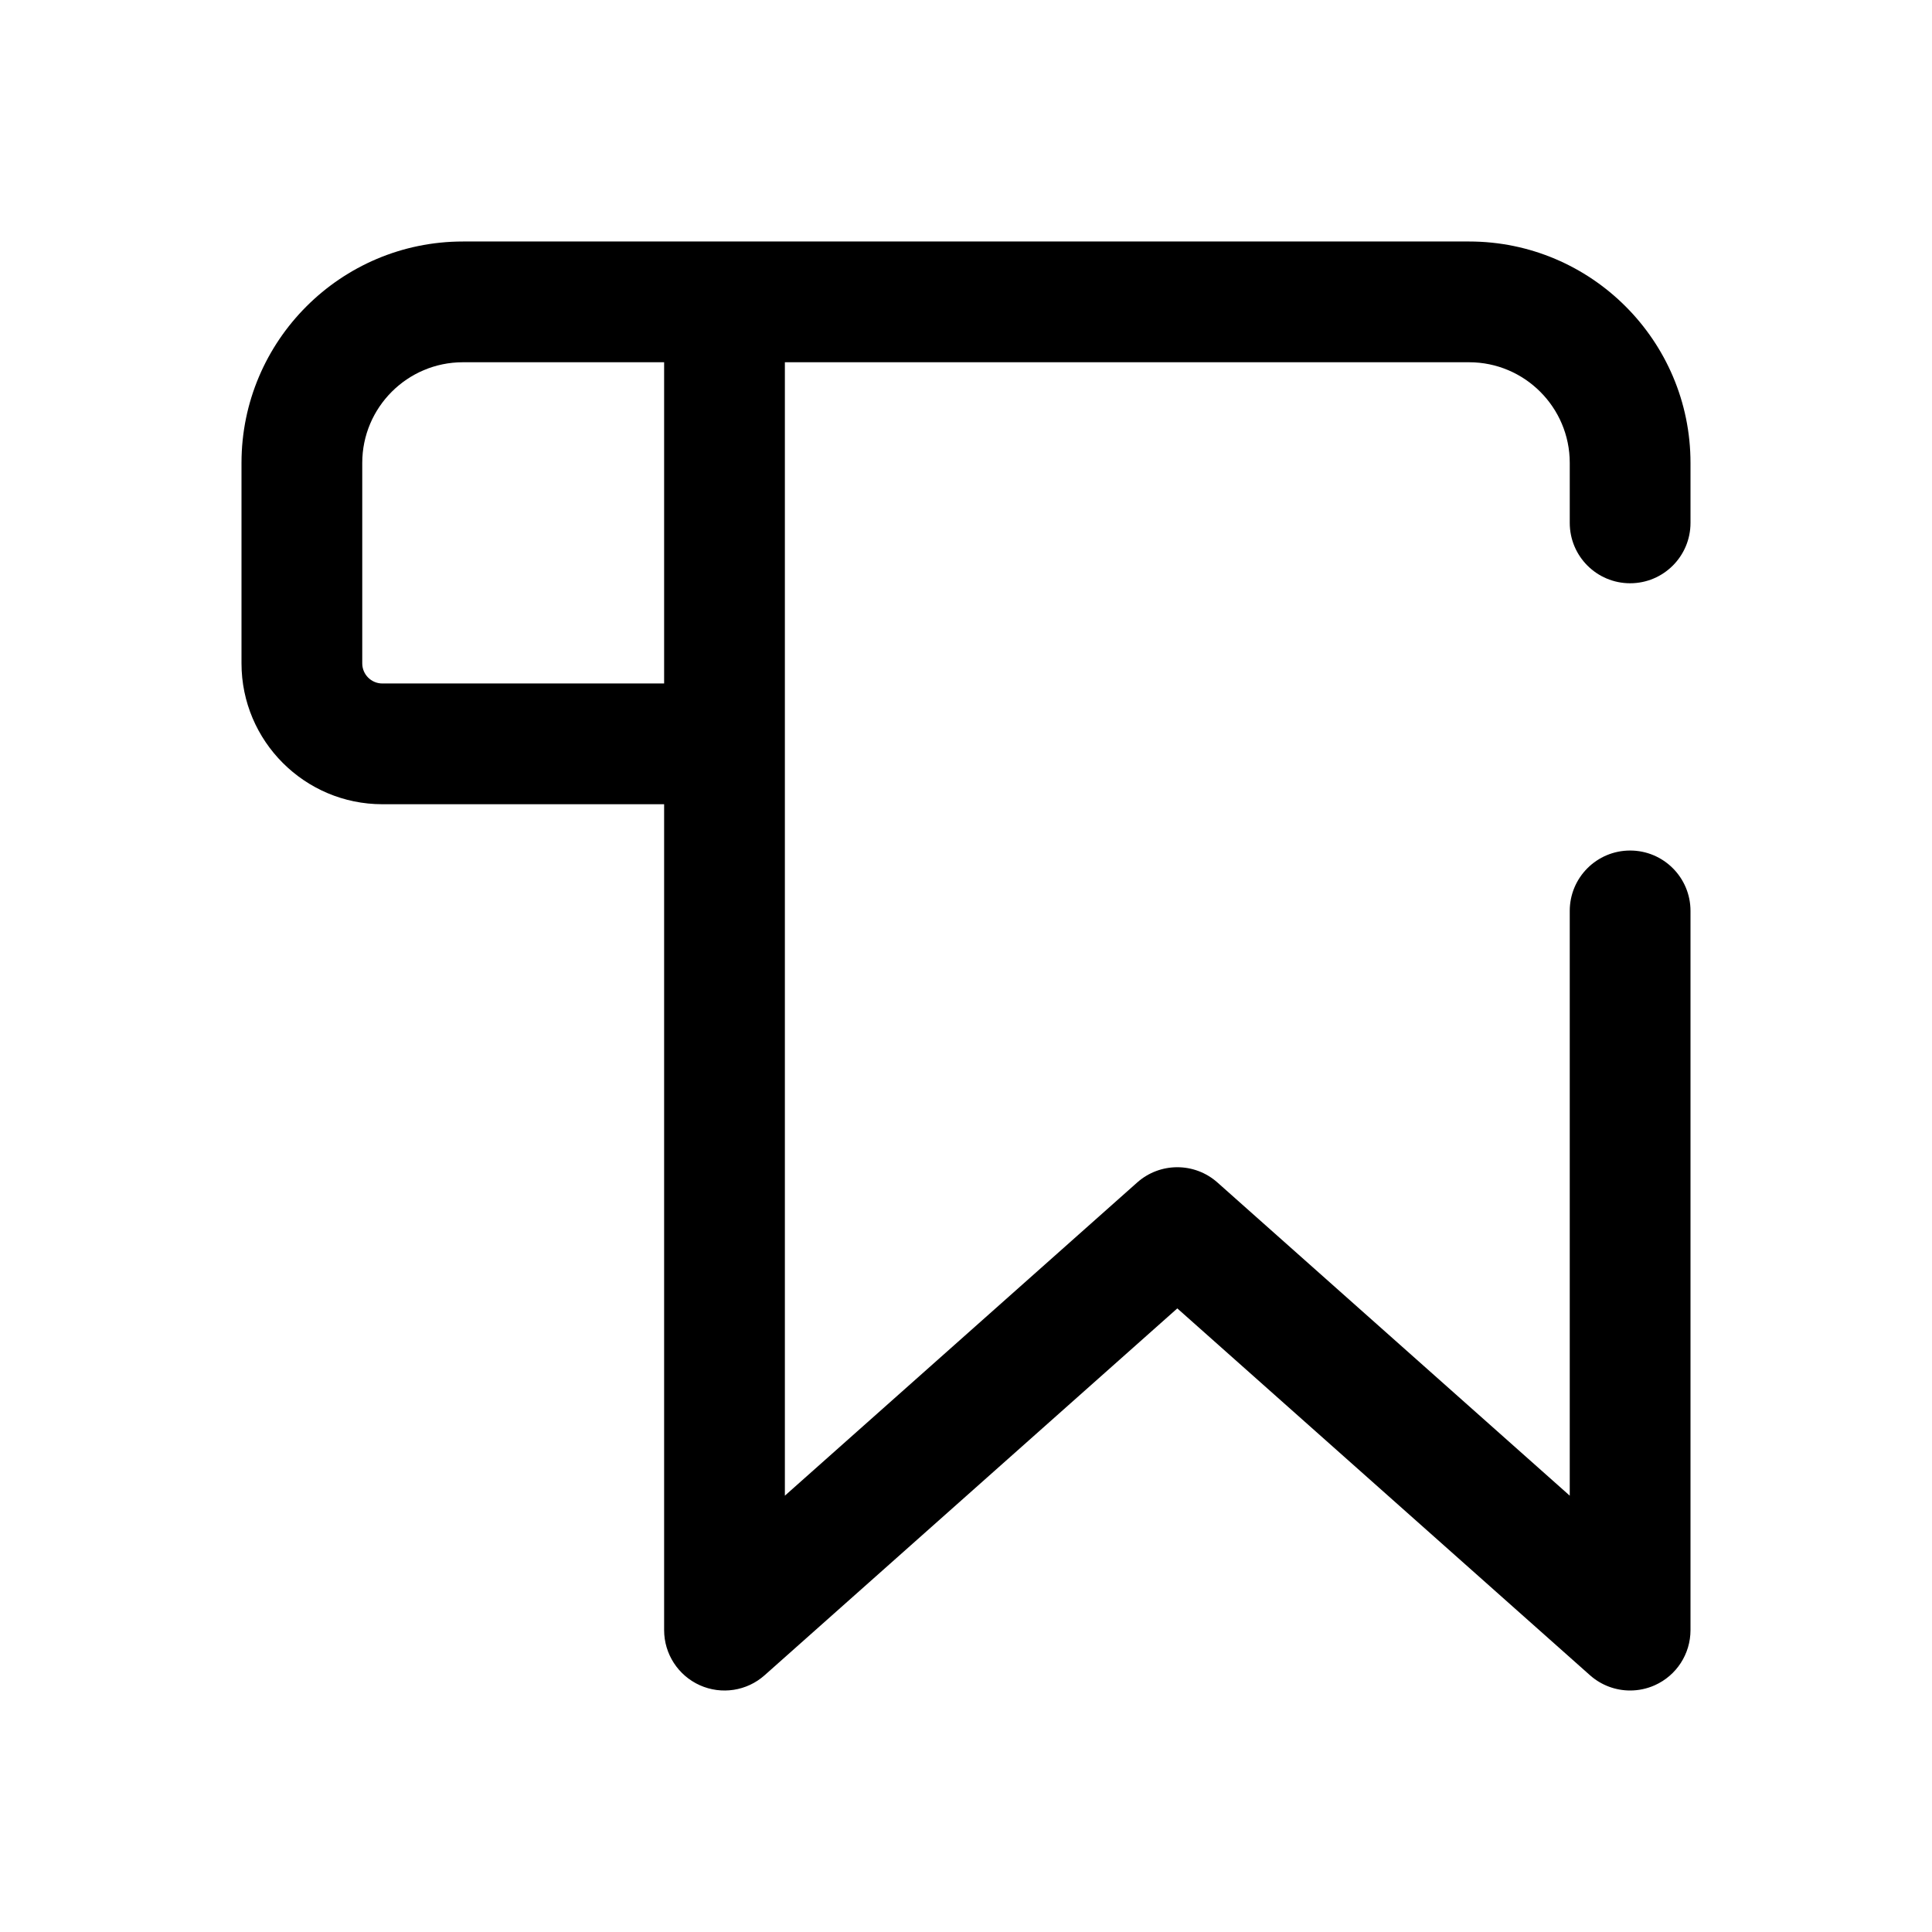 <?xml version="1.0" encoding="UTF-8"?>
<svg id="Light" xmlns="http://www.w3.org/2000/svg" version="1.1" viewBox="0 0 512 512">
  <!-- Generator: Adobe Illustrator 29.1.0, SVG Export Plug-In . SVG Version: 2.1.0 Build 142)  -->
  <path d="M432,154.57c8.84,0,16-7.16,16-16v-15.9c0-32.35-26.32-58.67-58.67-58.67H122.67c-32.35,0-58.67,26.32-58.67,58.67v53.13c0,20.59,16.75,37.33,37.33,37.33h74.67v218.87c0,6.3,3.7,12.01,9.45,14.6,5.75,2.58,12.48,1.55,17.18-2.64l109.37-97.22,109.37,97.22c2.99,2.66,6.79,4.04,10.63,4.04,2.22,0,4.45-.46,6.55-1.4,5.75-2.58,9.45-8.29,9.45-14.6v-190.6c0-8.84-7.16-16-16-16s-16,7.16-16,16v154.97l-93.37-83c-6.06-5.39-15.2-5.39-21.26,0l-93.37,83V96h181.33c14.7,0,26.67,11.96,26.67,26.67v15.9c0,8.84,7.16,16,16,16ZM101.33,181.13c-2.94,0-5.33-2.39-5.33-5.33v-53.13c0-14.7,11.96-26.67,26.67-26.67h53.33v85.13h-74.67Z"/>
</svg>